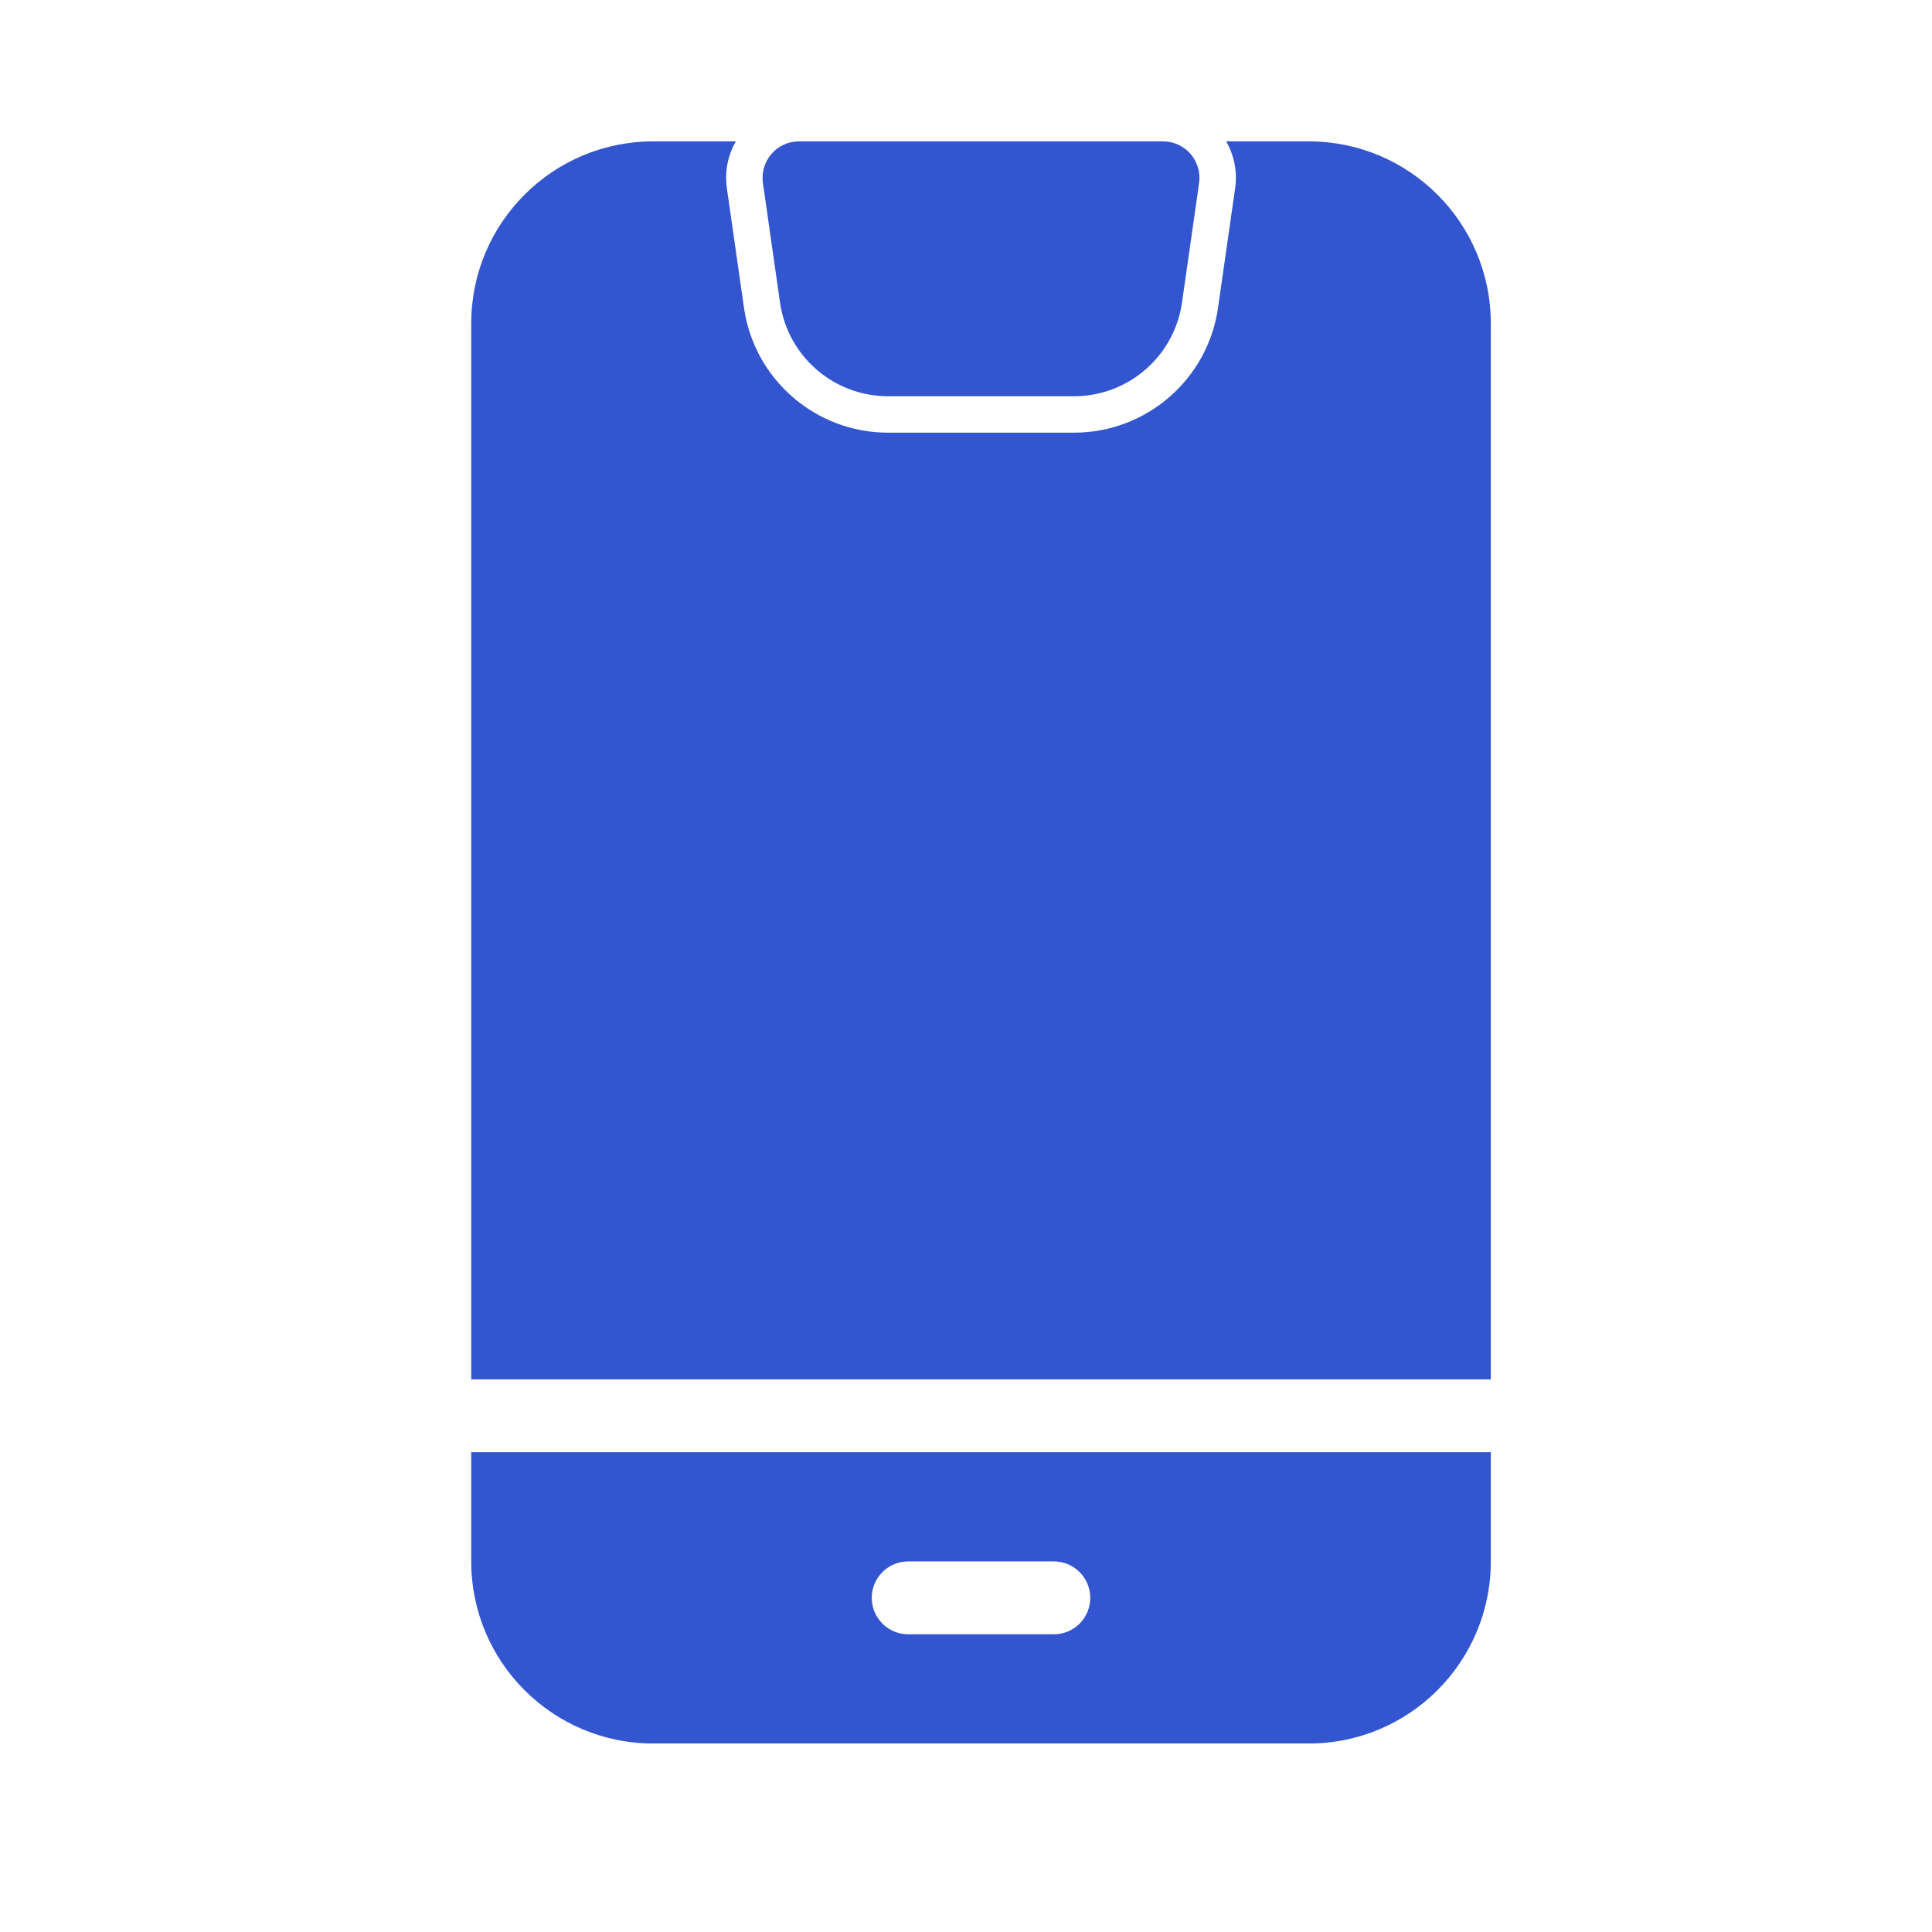 <svg width="41" height="41" viewBox="0 0 41 41" fill="none" xmlns="http://www.w3.org/2000/svg">
<g id="material-symbols:keyboard">
<path id="Vector" fill-rule="evenodd" clip-rule="evenodd" d="M31.637 30.818H10V33.136C10 35.271 11.729 37 13.864 37H27.773C29.907 37 31.637 35.271 31.637 33.136V30.818ZM19.273 34.682H22.364C22.791 34.682 23.137 34.336 23.137 33.909C23.137 33.482 22.791 33.136 22.364 33.136H19.273C18.846 33.136 18.5 33.482 18.5 33.909C18.5 34.336 18.846 34.682 19.273 34.682ZM26.021 3C26.187 3.29 26.262 3.636 26.212 3.991L25.849 6.528C25.633 8.05 24.329 9.182 22.791 9.182H18.846C17.308 9.182 16.004 8.05 15.788 6.528L15.425 3.991C15.375 3.636 15.45 3.29 15.616 3H13.864C11.729 3 10 4.729 10 6.864V29.273H31.637V6.864C31.637 4.729 29.908 3 27.773 3H26.021ZM16.955 3C16.731 3 16.518 3.097 16.371 3.267C16.225 3.437 16.159 3.661 16.19 3.883L16.553 6.419C16.715 7.561 17.693 8.409 18.846 8.409H22.791C23.944 8.409 24.922 7.561 25.084 6.419L25.447 3.883C25.478 3.661 25.412 3.437 25.266 3.267C25.119 3.097 24.906 3 24.682 3H16.955Z" fill="#3356D0"/>
</g>
</svg>
